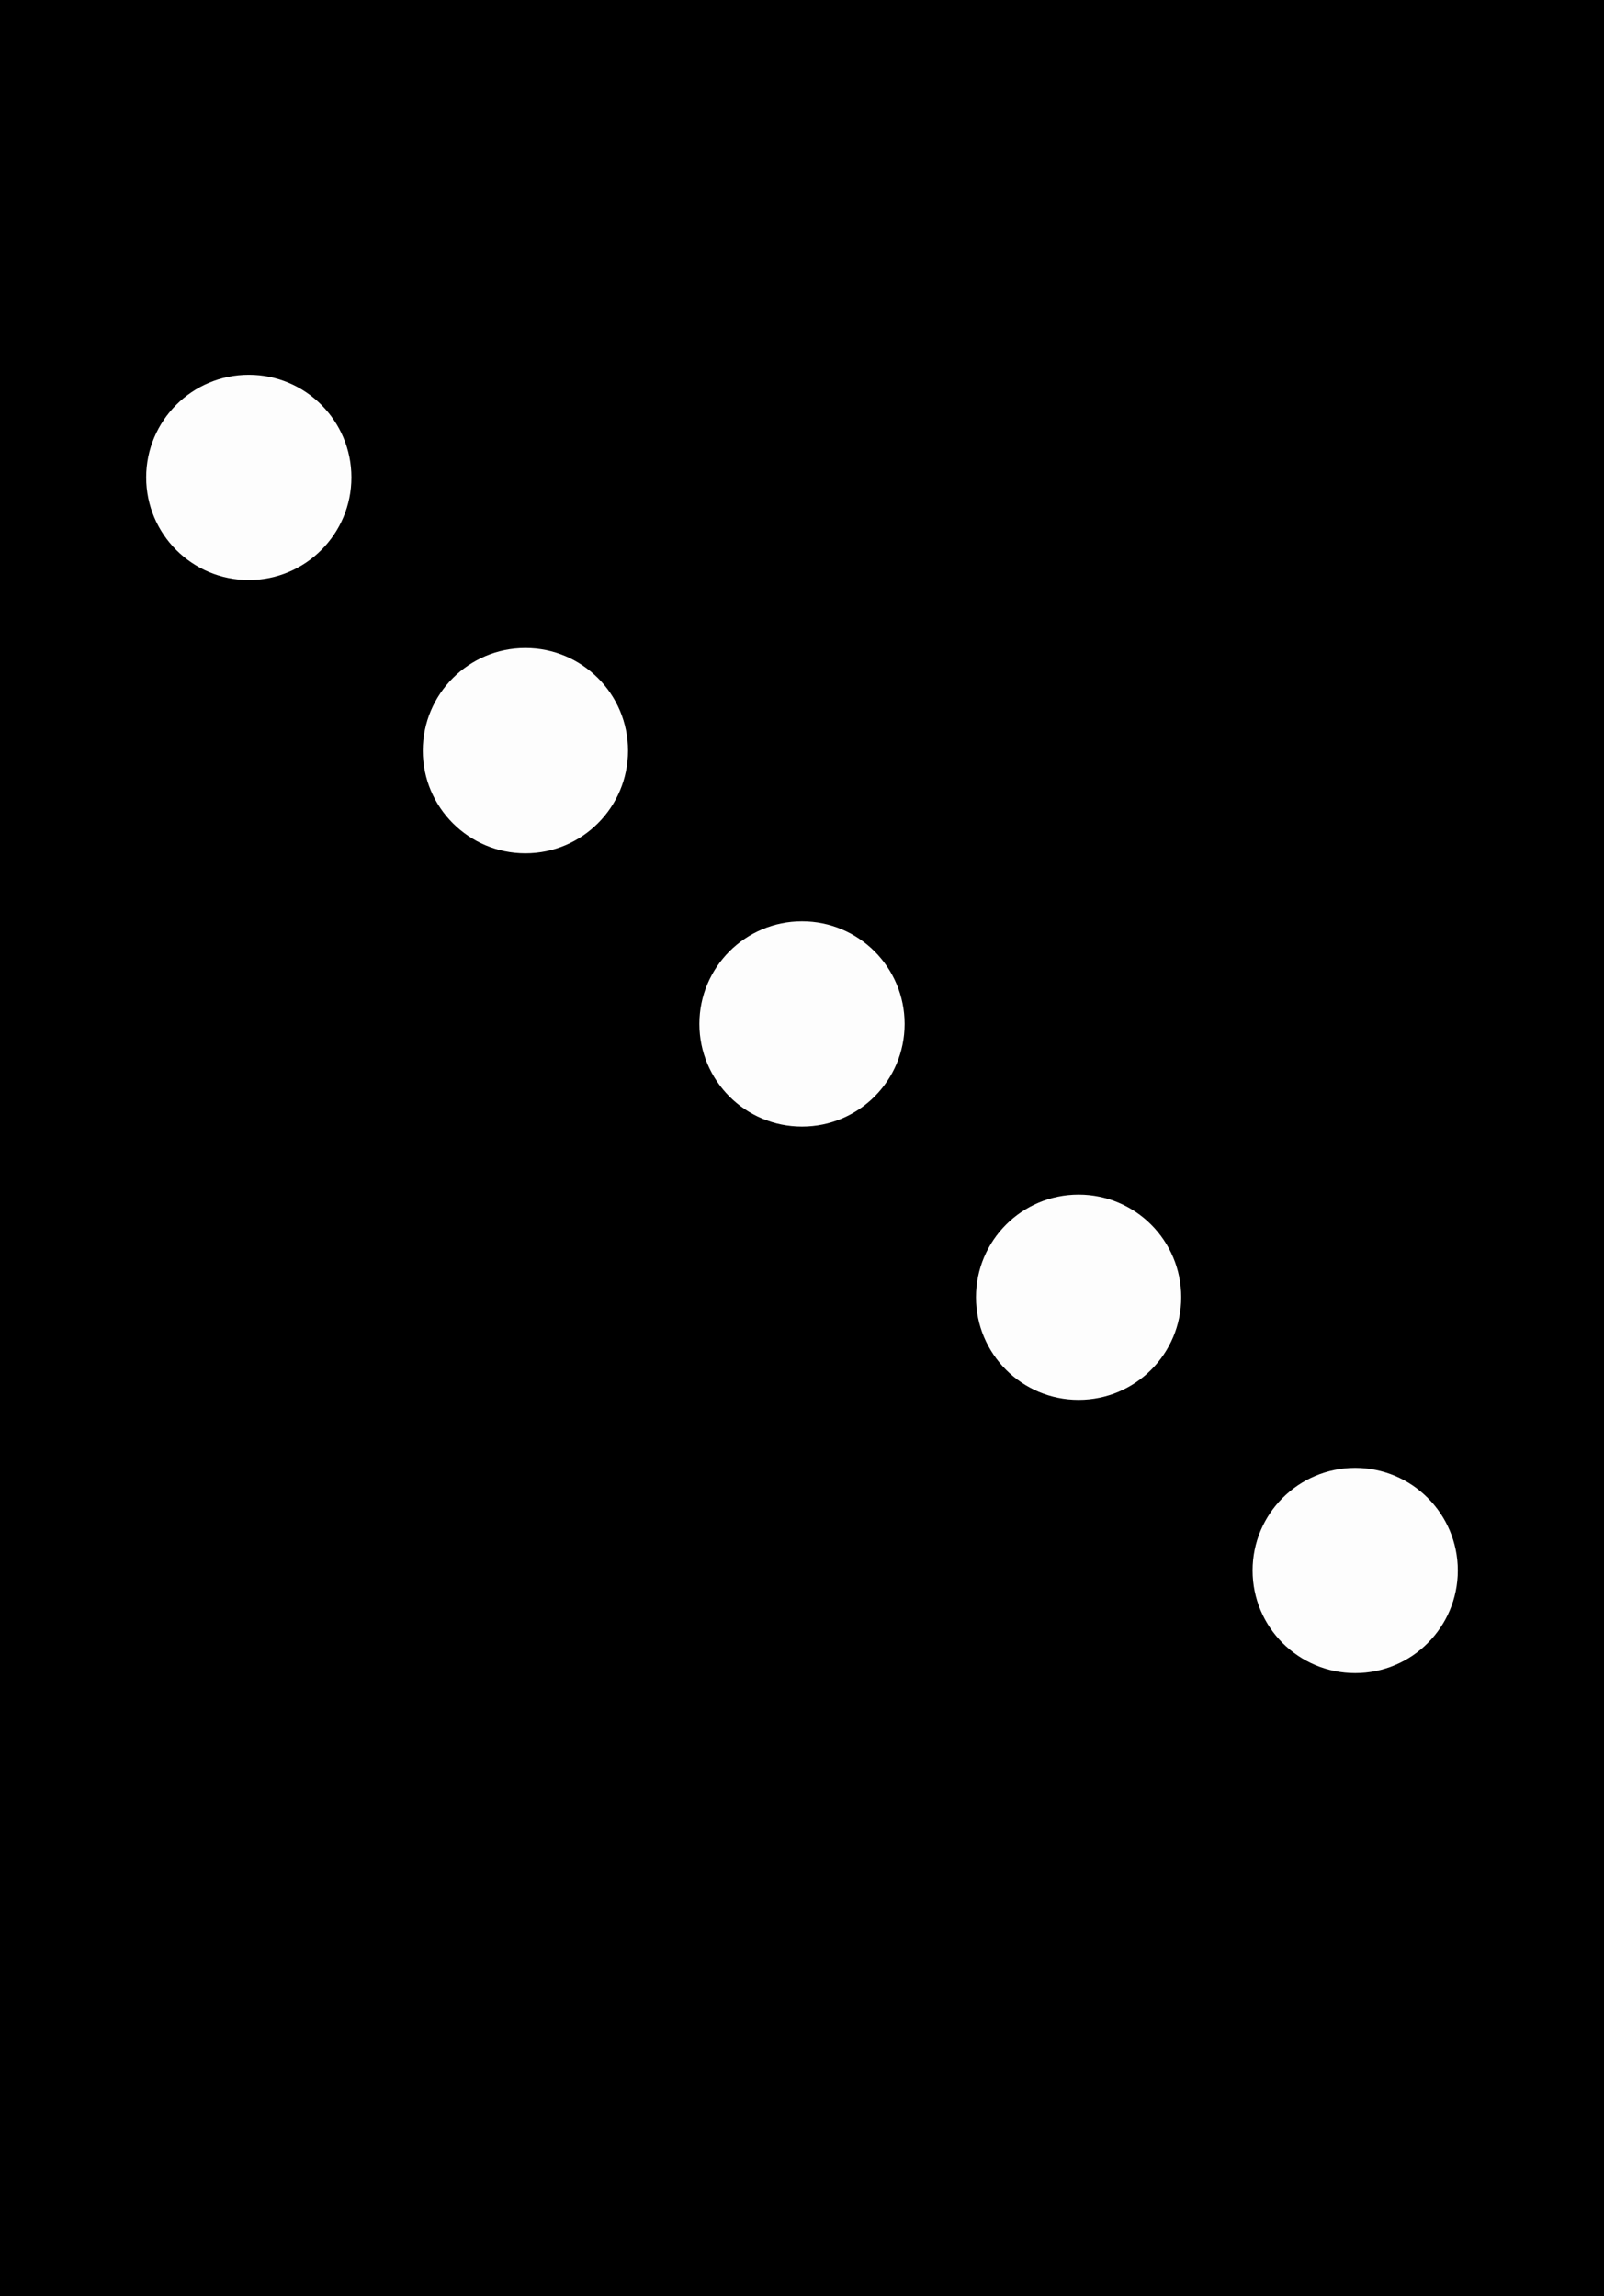 <?xml version="1.0" encoding="UTF-8" standalone="no"?>
<svg
   xmlns:dc="http://purl.org/dc/elements/1.1/"
   xmlns:cc="http://creativecommons.org/ns#"
   xmlns:rdf="http://www.w3.org/1999/02/22-rdf-syntax-ns#"
   xmlns:svg="http://www.w3.org/2000/svg"
   xmlns="http://www.w3.org/2000/svg"
   height="228.125"
   width="159.375"
   version="1.1"
   id="svg3045">
  <defs
     id="defs3049" />
  <g
     style="display:inline"
     transform="translate(-104.703,-2072.965)"
     id="layer1">
    <rect
       y="2072.965"
       x="104.703"
       height="228.125"
       width="159.375"
       id="rect4398"
       style="opacity:1;fill:#000000;fill-opacity:1;stroke:none;stroke-width:2;stroke-linecap:round;stroke-linejoin:round;stroke-miterlimit:4;stroke-dasharray:none;stroke-opacity:1" />
  </g>
  <g
     transform="translate(-104.703,-419.954)"
     style="opacity:0.99"
     id="layer8">
    <circle
       r="10.196"
       cy="575.975"
       cx="239.357"
       id="circle4495"
       style="opacity:1;fill:#ffffff;fill-opacity:1;stroke:none;stroke-width:2;stroke-linecap:round;stroke-linejoin:round;stroke-miterlimit:4;stroke-dasharray:none;stroke-opacity:1" />
    <circle
       r="10.196"
       style="opacity:1;fill:#ffffff;fill-opacity:1;stroke:none;stroke-width:2;stroke-linecap:round;stroke-linejoin:round;stroke-miterlimit:4;stroke-dasharray:none;stroke-opacity:1"
       id="circle4528"
       cx="211.874"
       cy="548.827" />
    <circle
       r="10.196"
       style="opacity:1;fill:#ffffff;fill-opacity:1;stroke:none;stroke-width:2;stroke-linecap:round;stroke-linejoin:round;stroke-miterlimit:4;stroke-dasharray:none;stroke-opacity:1"
       id="circle4542"
       cx="184.391"
       cy="521.678" />
    <circle
       r="10.196"
       cy="467.382"
       cx="129.424"
       id="circle4558"
       style="opacity:1;fill:#ffffff;fill-opacity:1;stroke:none;stroke-width:2;stroke-linecap:round;stroke-linejoin:round;stroke-miterlimit:4;stroke-dasharray:none;stroke-opacity:1" />
    <circle
       r="10.196"
       cy="494.53"
       cx="156.908"
       id="circle4568"
       style="opacity:1;fill:#ffffff;fill-opacity:1;stroke:none;stroke-width:2;stroke-linecap:round;stroke-linejoin:round;stroke-miterlimit:4;stroke-dasharray:none;stroke-opacity:1" />
  </g>
</svg>
